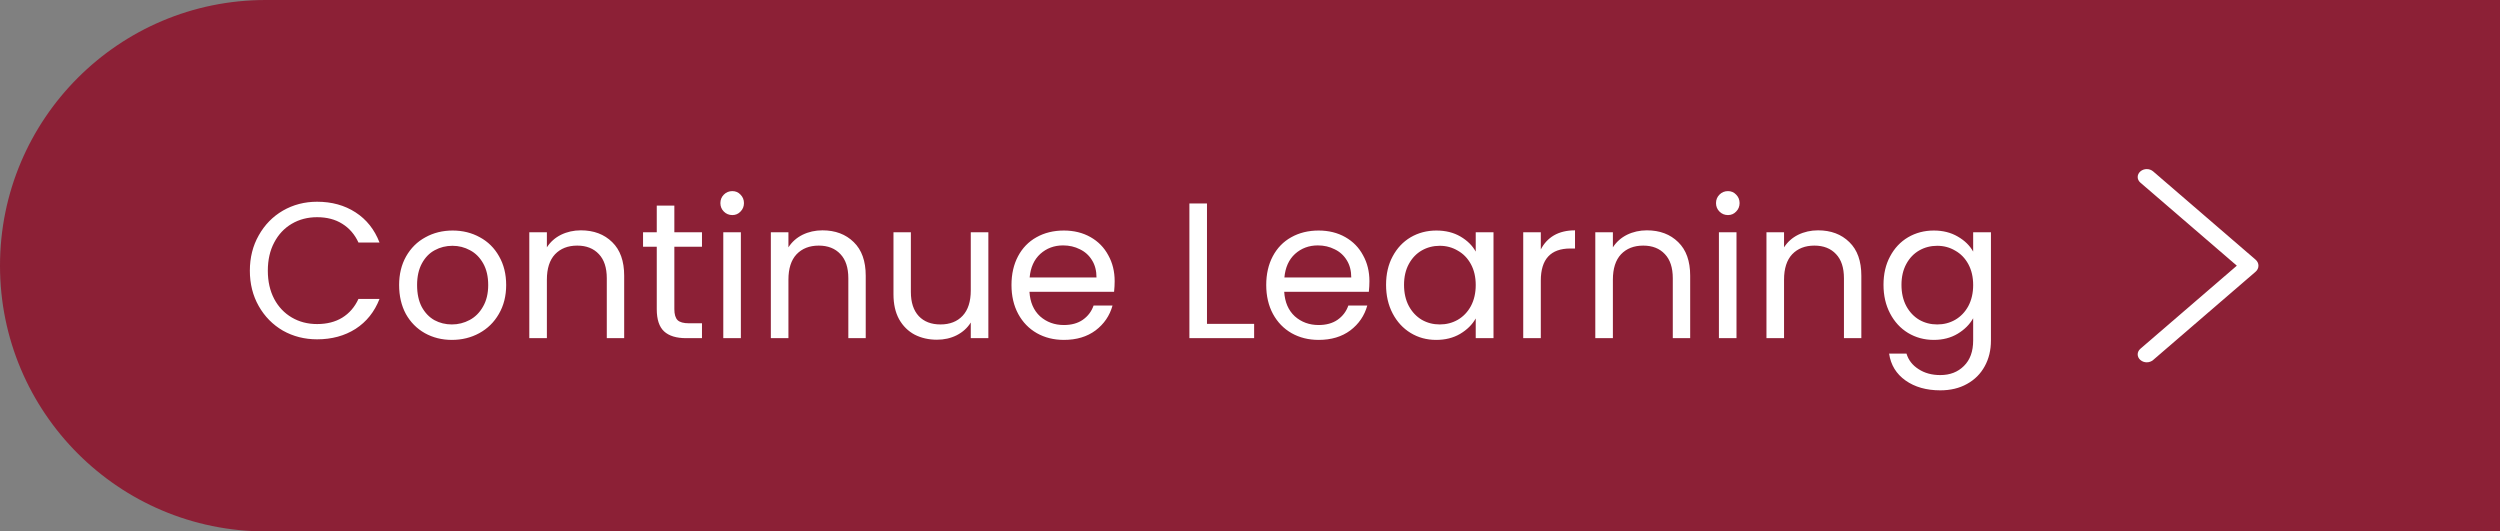 <svg width="207" height="44" viewBox="0 0 207 44" fill="none" xmlns="http://www.w3.org/2000/svg">
<rect x="0" y="0" width="207" height="44" fill="#808080" stroke="none"/>
<path d="M0 22C0 9.85 9.85 0 22 0H207V44H22C9.85 44 0 34.15 0 22Z" fill="#8C2036"/>
<path d="M20.688 22.416C20.688 21.328 20.933 20.352 21.424 19.488C21.915 18.613 22.581 17.931 23.424 17.44C24.277 16.949 25.221 16.704 26.256 16.704C27.472 16.704 28.533 16.997 29.44 17.584C30.347 18.171 31.008 19.003 31.424 20.08H29.68C29.371 19.408 28.923 18.891 28.336 18.528C27.76 18.165 27.067 17.984 26.256 17.984C25.477 17.984 24.779 18.165 24.16 18.528C23.541 18.891 23.056 19.408 22.704 20.08C22.352 20.741 22.176 21.52 22.176 22.416C22.176 23.301 22.352 24.08 22.704 24.752C23.056 25.413 23.541 25.925 24.16 26.288C24.779 26.651 25.477 26.832 26.256 26.832C27.067 26.832 27.76 26.656 28.336 26.304C28.923 25.941 29.371 25.424 29.68 24.752H31.424C31.008 25.819 30.347 26.645 29.44 27.232C28.533 27.808 27.472 28.096 26.256 28.096C25.221 28.096 24.277 27.856 23.424 27.376C22.581 26.885 21.915 26.208 21.424 25.344C20.933 24.48 20.688 23.504 20.688 22.416ZM37.415 28.144C36.594 28.144 35.847 27.957 35.175 27.584C34.514 27.211 33.991 26.683 33.607 26C33.234 25.307 33.047 24.507 33.047 23.6C33.047 22.704 33.239 21.915 33.623 21.232C34.018 20.539 34.551 20.011 35.223 19.648C35.895 19.275 36.647 19.088 37.479 19.088C38.311 19.088 39.063 19.275 39.735 19.648C40.407 20.011 40.935 20.533 41.319 21.216C41.714 21.899 41.911 22.693 41.911 23.6C41.911 24.507 41.709 25.307 41.303 26C40.909 26.683 40.37 27.211 39.687 27.584C39.005 27.957 38.247 28.144 37.415 28.144ZM37.415 26.864C37.938 26.864 38.429 26.741 38.887 26.496C39.346 26.251 39.714 25.883 39.991 25.392C40.279 24.901 40.423 24.304 40.423 23.6C40.423 22.896 40.285 22.299 40.007 21.808C39.73 21.317 39.367 20.955 38.919 20.72C38.471 20.475 37.986 20.352 37.463 20.352C36.93 20.352 36.439 20.475 35.991 20.72C35.554 20.955 35.202 21.317 34.935 21.808C34.669 22.299 34.535 22.896 34.535 23.6C34.535 24.315 34.663 24.917 34.919 25.408C35.186 25.899 35.538 26.267 35.975 26.512C36.413 26.747 36.893 26.864 37.415 26.864ZM48.098 19.072C49.164 19.072 50.028 19.397 50.69 20.048C51.351 20.688 51.682 21.616 51.682 22.832V28H50.242V23.04C50.242 22.165 50.023 21.499 49.586 21.04C49.148 20.571 48.551 20.336 47.794 20.336C47.026 20.336 46.412 20.576 45.954 21.056C45.506 21.536 45.282 22.235 45.282 23.152V28H43.826V19.232H45.282V20.48C45.57 20.032 45.959 19.685 46.45 19.44C46.951 19.195 47.5 19.072 48.098 19.072ZM55.836 20.432V25.6C55.836 26.027 55.927 26.331 56.108 26.512C56.289 26.683 56.604 26.768 57.052 26.768H58.124V28H56.812C56.002 28 55.394 27.813 54.988 27.44C54.583 27.067 54.38 26.453 54.38 25.6V20.432H53.244V19.232H54.38V17.024H55.836V19.232H58.124V20.432H55.836ZM60.64 17.808C60.363 17.808 60.128 17.712 59.936 17.52C59.744 17.328 59.648 17.093 59.648 16.816C59.648 16.539 59.744 16.304 59.936 16.112C60.128 15.92 60.363 15.824 60.64 15.824C60.907 15.824 61.131 15.92 61.312 16.112C61.504 16.304 61.6 16.539 61.6 16.816C61.6 17.093 61.504 17.328 61.312 17.52C61.131 17.712 60.907 17.808 60.64 17.808ZM61.344 19.232V28H59.888V19.232H61.344ZM68.098 19.072C69.164 19.072 70.028 19.397 70.69 20.048C71.351 20.688 71.682 21.616 71.682 22.832V28H70.242V23.04C70.242 22.165 70.023 21.499 69.586 21.04C69.148 20.571 68.551 20.336 67.794 20.336C67.026 20.336 66.412 20.576 65.954 21.056C65.506 21.536 65.282 22.235 65.282 23.152V28H63.826V19.232H65.282V20.48C65.57 20.032 65.959 19.685 66.45 19.44C66.951 19.195 67.5 19.072 68.098 19.072ZM81.836 19.232V28H80.38V26.704C80.103 27.152 79.713 27.504 79.212 27.76C78.722 28.005 78.177 28.128 77.58 28.128C76.897 28.128 76.284 27.989 75.74 27.712C75.196 27.424 74.764 26.997 74.444 26.432C74.135 25.867 73.98 25.179 73.98 24.368V19.232H75.42V24.176C75.42 25.04 75.639 25.707 76.076 26.176C76.513 26.635 77.111 26.864 77.868 26.864C78.647 26.864 79.26 26.624 79.708 26.144C80.156 25.664 80.38 24.965 80.38 24.048V19.232H81.836ZM92.294 23.28C92.294 23.557 92.278 23.851 92.246 24.16H85.239C85.292 25.024 85.585 25.701 86.118 26.192C86.662 26.672 87.319 26.912 88.087 26.912C88.716 26.912 89.239 26.768 89.654 26.48C90.081 26.181 90.38 25.787 90.55 25.296H92.118C91.884 26.139 91.415 26.827 90.71 27.36C90.007 27.883 89.132 28.144 88.087 28.144C87.254 28.144 86.508 27.957 85.847 27.584C85.196 27.211 84.684 26.683 84.311 26C83.937 25.307 83.751 24.507 83.751 23.6C83.751 22.693 83.932 21.899 84.294 21.216C84.657 20.533 85.164 20.011 85.814 19.648C86.476 19.275 87.233 19.088 88.087 19.088C88.918 19.088 89.654 19.269 90.294 19.632C90.934 19.995 91.425 20.496 91.766 21.136C92.118 21.765 92.294 22.48 92.294 23.28ZM90.79 22.976C90.79 22.421 90.668 21.947 90.422 21.552C90.177 21.147 89.841 20.843 89.415 20.64C88.999 20.427 88.534 20.32 88.022 20.32C87.287 20.32 86.657 20.555 86.135 21.024C85.623 21.493 85.329 22.144 85.254 22.976H90.79ZM99.938 26.816H103.842V28H98.482V16.848H99.938V26.816ZM113.388 23.28C113.388 23.557 113.372 23.851 113.34 24.16H106.332C106.386 25.024 106.679 25.701 107.212 26.192C107.756 26.672 108.412 26.912 109.18 26.912C109.81 26.912 110.332 26.768 110.748 26.48C111.175 26.181 111.474 25.787 111.644 25.296H113.212C112.978 26.139 112.508 26.827 111.804 27.36C111.1 27.883 110.226 28.144 109.18 28.144C108.348 28.144 107.602 27.957 106.94 27.584C106.29 27.211 105.778 26.683 105.404 26C105.031 25.307 104.844 24.507 104.844 23.6C104.844 22.693 105.026 21.899 105.388 21.216C105.751 20.533 106.258 20.011 106.908 19.648C107.57 19.275 108.327 19.088 109.18 19.088C110.012 19.088 110.748 19.269 111.388 19.632C112.028 19.995 112.519 20.496 112.86 21.136C113.212 21.765 113.388 22.48 113.388 23.28ZM111.884 22.976C111.884 22.421 111.762 21.947 111.516 21.552C111.271 21.147 110.935 20.843 110.508 20.64C110.092 20.427 109.628 20.32 109.116 20.32C108.38 20.32 107.751 20.555 107.228 21.024C106.716 21.493 106.423 22.144 106.348 22.976H111.884ZM114.766 23.584C114.766 22.688 114.947 21.904 115.31 21.232C115.673 20.549 116.169 20.021 116.798 19.648C117.438 19.275 118.147 19.088 118.926 19.088C119.694 19.088 120.361 19.253 120.926 19.584C121.491 19.915 121.913 20.331 122.19 20.832V19.232H123.662V28H122.19V26.368C121.902 26.88 121.47 27.307 120.894 27.648C120.329 27.979 119.667 28.144 118.91 28.144C118.131 28.144 117.427 27.952 116.798 27.568C116.169 27.184 115.673 26.645 115.31 25.952C114.947 25.259 114.766 24.469 114.766 23.584ZM122.19 23.6C122.19 22.939 122.057 22.363 121.79 21.872C121.523 21.381 121.161 21.008 120.702 20.752C120.254 20.485 119.758 20.352 119.214 20.352C118.67 20.352 118.174 20.48 117.726 20.736C117.278 20.992 116.921 21.365 116.654 21.856C116.387 22.347 116.254 22.923 116.254 23.584C116.254 24.256 116.387 24.843 116.654 25.344C116.921 25.835 117.278 26.213 117.726 26.48C118.174 26.736 118.67 26.864 119.214 26.864C119.758 26.864 120.254 26.736 120.702 26.48C121.161 26.213 121.523 25.835 121.79 25.344C122.057 24.843 122.19 24.261 122.19 23.6ZM127.579 20.656C127.835 20.155 128.197 19.765 128.667 19.488C129.147 19.211 129.728 19.072 130.411 19.072V20.576H130.027C128.395 20.576 127.579 21.461 127.579 23.232V28H126.123V19.232H127.579V20.656ZM136.363 19.072C137.43 19.072 138.294 19.397 138.955 20.048C139.617 20.688 139.947 21.616 139.947 22.832V28H138.507V23.04C138.507 22.165 138.289 21.499 137.851 21.04C137.414 20.571 136.817 20.336 136.059 20.336C135.291 20.336 134.678 20.576 134.219 21.056C133.771 21.536 133.547 22.235 133.547 23.152V28H132.091V19.232H133.547V20.48C133.835 20.032 134.225 19.685 134.715 19.44C135.217 19.195 135.766 19.072 136.363 19.072ZM143.078 17.808C142.8 17.808 142.566 17.712 142.374 17.52C142.182 17.328 142.086 17.093 142.086 16.816C142.086 16.539 142.182 16.304 142.374 16.112C142.566 15.92 142.8 15.824 143.078 15.824C143.344 15.824 143.568 15.92 143.75 16.112C143.942 16.304 144.038 16.539 144.038 16.816C144.038 17.093 143.942 17.328 143.75 17.52C143.568 17.712 143.344 17.808 143.078 17.808ZM143.782 19.232V28H142.326V19.232H143.782ZM150.535 19.072C151.602 19.072 152.466 19.397 153.127 20.048C153.789 20.688 154.119 21.616 154.119 22.832V28H152.679V23.04C152.679 22.165 152.461 21.499 152.023 21.04C151.586 20.571 150.989 20.336 150.231 20.336C149.463 20.336 148.85 20.576 148.391 21.056C147.943 21.536 147.719 22.235 147.719 23.152V28H146.263V19.232H147.719V20.48C148.007 20.032 148.397 19.685 148.887 19.44C149.389 19.195 149.938 19.072 150.535 19.072ZM160.114 19.088C160.871 19.088 161.532 19.253 162.098 19.584C162.674 19.915 163.1 20.331 163.378 20.832V19.232H164.85V28.192C164.85 28.992 164.679 29.701 164.338 30.32C163.996 30.949 163.506 31.44 162.866 31.792C162.236 32.144 161.5 32.32 160.658 32.32C159.506 32.32 158.546 32.048 157.778 31.504C157.01 30.96 156.556 30.219 156.418 29.28H157.858C158.018 29.813 158.348 30.24 158.85 30.56C159.351 30.891 159.954 31.056 160.658 31.056C161.458 31.056 162.108 30.805 162.61 30.304C163.122 29.803 163.378 29.099 163.378 28.192V26.352C163.09 26.864 162.663 27.291 162.098 27.632C161.532 27.973 160.871 28.144 160.114 28.144C159.335 28.144 158.626 27.952 157.986 27.568C157.356 27.184 156.86 26.645 156.498 25.952C156.135 25.259 155.954 24.469 155.954 23.584C155.954 22.688 156.135 21.904 156.498 21.232C156.86 20.549 157.356 20.021 157.986 19.648C158.626 19.275 159.335 19.088 160.114 19.088ZM163.378 23.6C163.378 22.939 163.244 22.363 162.978 21.872C162.711 21.381 162.348 21.008 161.89 20.752C161.442 20.485 160.946 20.352 160.402 20.352C159.858 20.352 159.362 20.48 158.914 20.736C158.466 20.992 158.108 21.365 157.842 21.856C157.575 22.347 157.442 22.923 157.442 23.584C157.442 24.256 157.575 24.843 157.842 25.344C158.108 25.835 158.466 26.213 158.914 26.48C159.362 26.736 159.858 26.864 160.402 26.864C160.946 26.864 161.442 26.736 161.89 26.48C162.348 26.213 162.711 25.835 162.978 25.344C163.244 24.843 163.378 24.261 163.378 23.6Z" fill="white"/>
<path d="M186.764 22.498L178.278 29.81C178.136 29.932 177.948 30 177.752 30C177.557 30 177.369 29.932 177.227 29.81L177.218 29.802C177.149 29.742 177.094 29.671 177.057 29.592C177.019 29.513 177 29.428 177 29.342C177 29.256 177.019 29.172 177.057 29.093C177.094 29.014 177.149 28.942 177.218 28.883L185.209 21.999L177.218 15.117C177.149 15.058 177.094 14.986 177.057 14.908C177.019 14.829 177 14.743 177 14.658C177 14.572 177.019 14.487 177.057 14.408C177.094 14.329 177.149 14.258 177.218 14.198L177.227 14.19C177.369 14.068 177.557 14 177.752 14C177.948 14 178.136 14.068 178.278 14.19L186.764 21.502C186.838 21.566 186.898 21.643 186.938 21.729C186.979 21.814 187 21.907 187 22C187 22.093 186.979 22.186 186.938 22.271C186.898 22.357 186.838 22.434 186.764 22.498Z" fill="white"/>
</svg>
